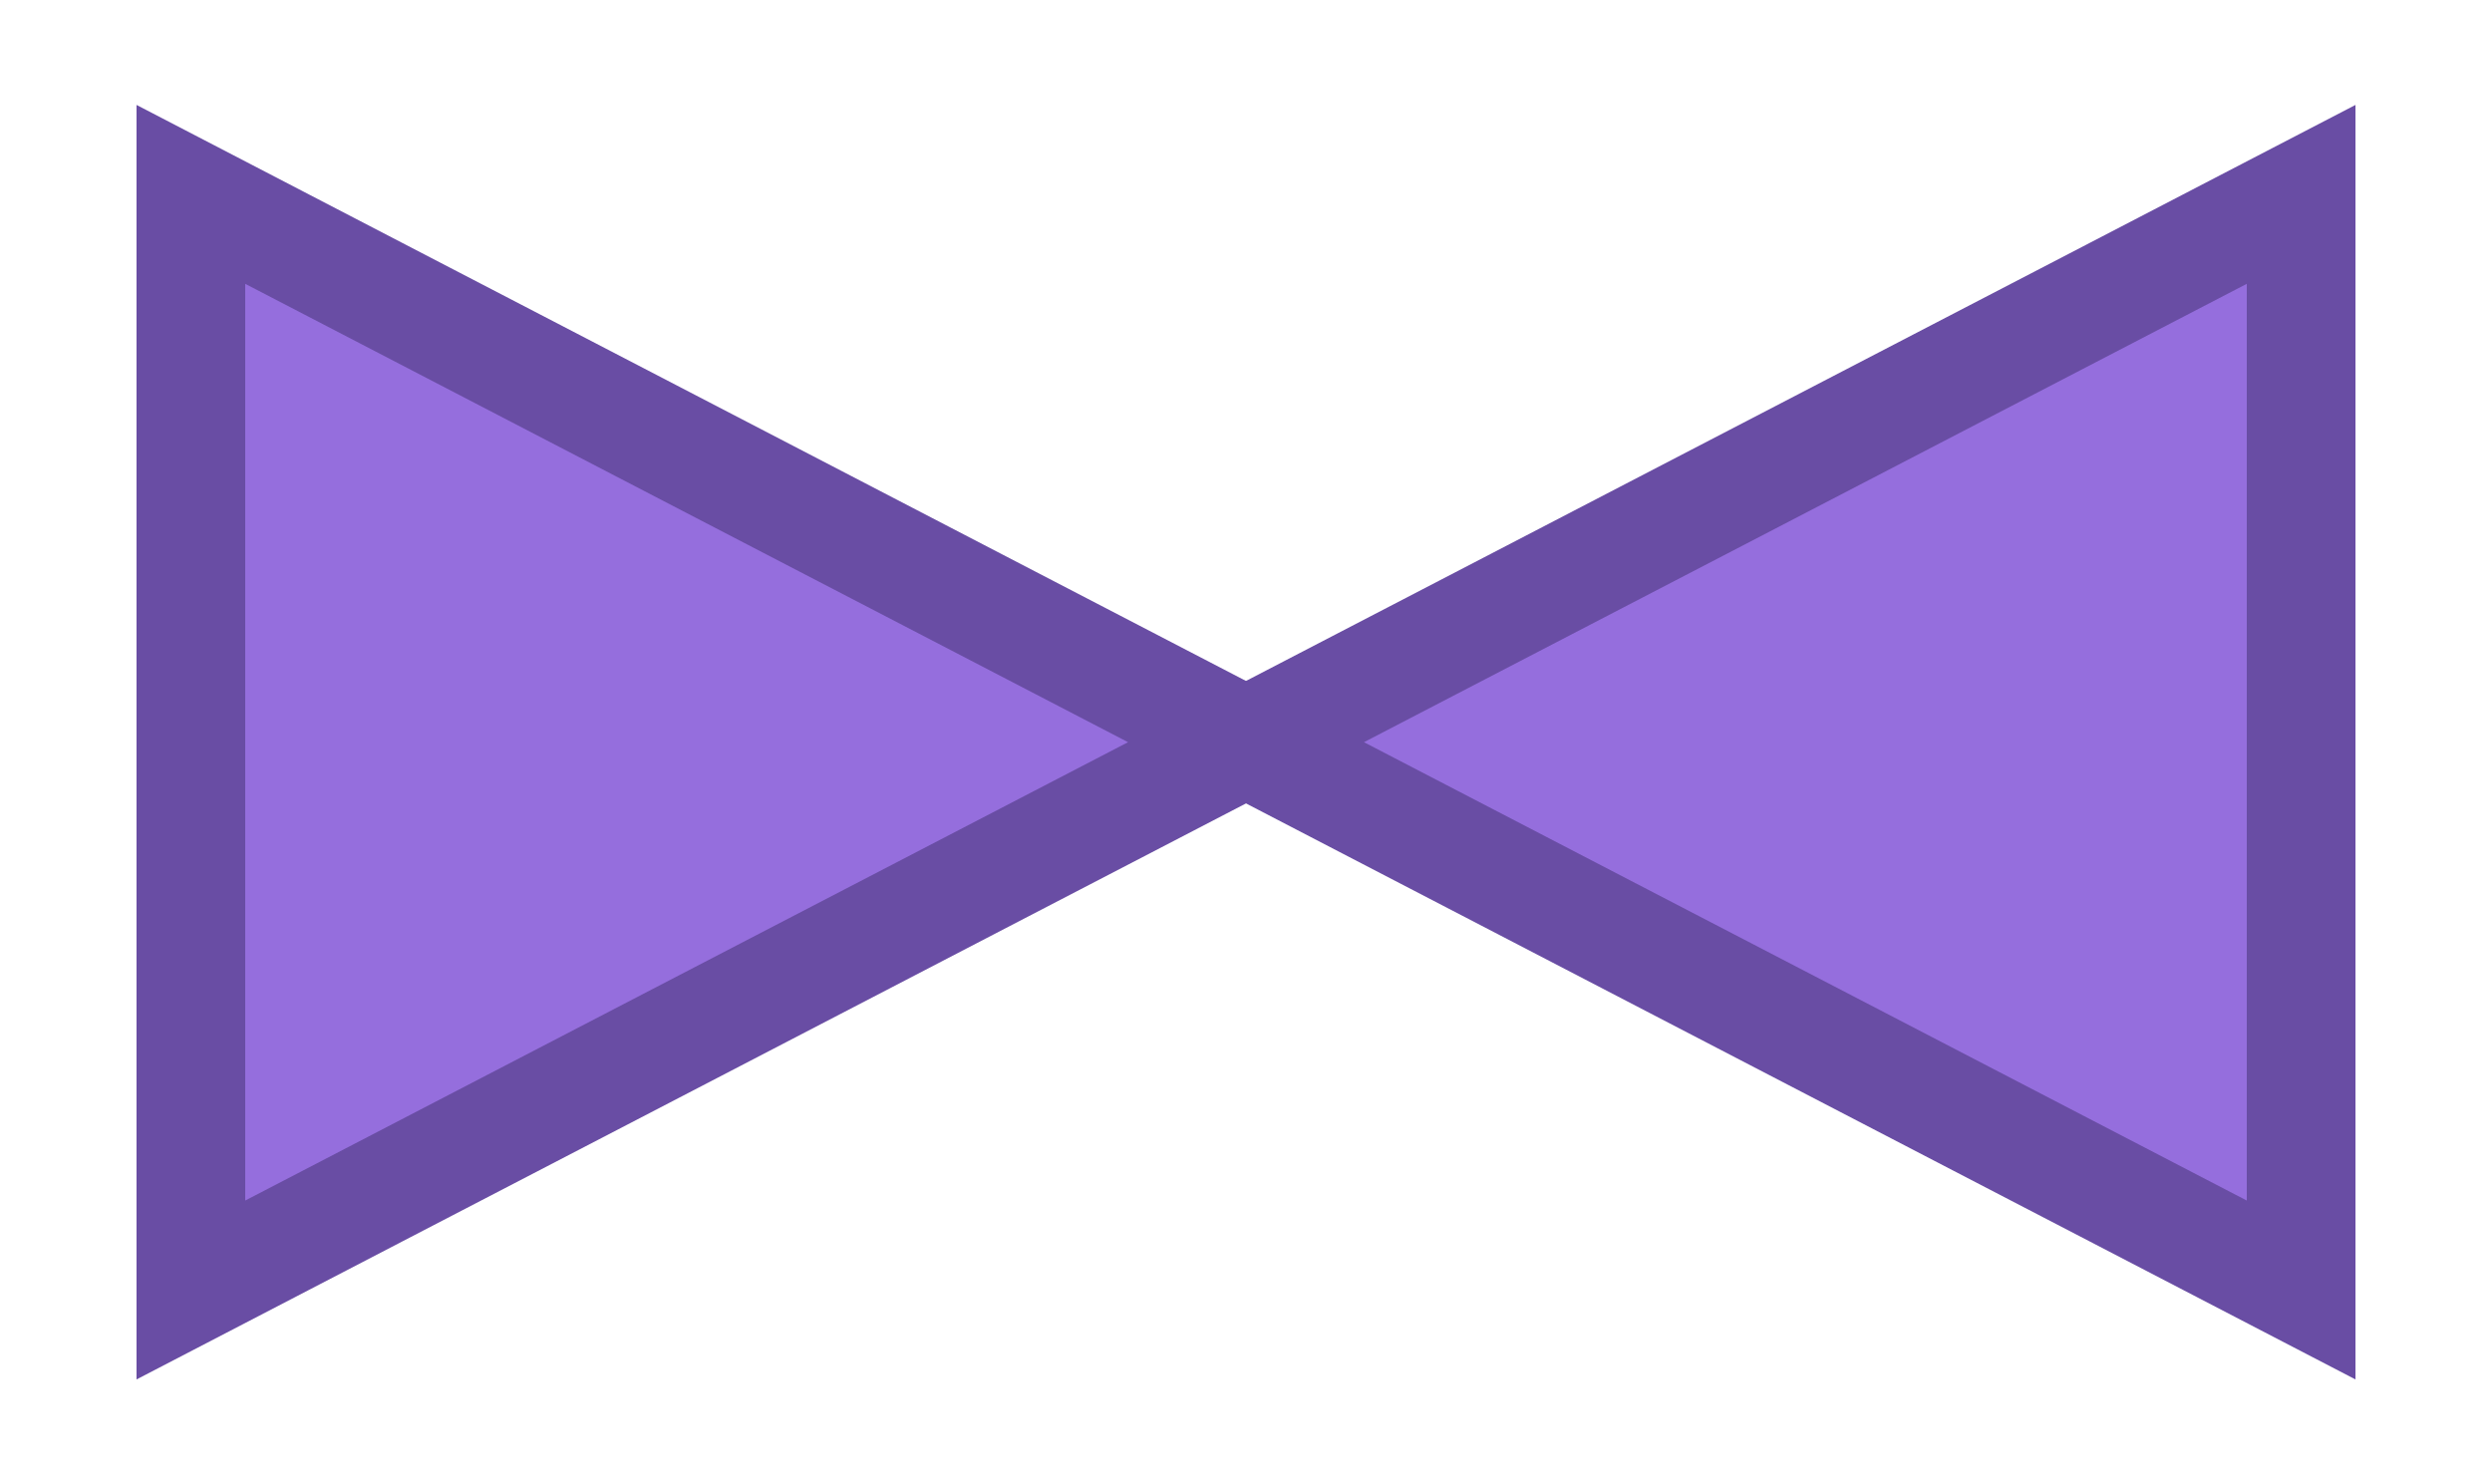 <svg id="Layer_1" data-name="Layer 1" xmlns="http://www.w3.org/2000/svg" viewBox="0 0 141 84"><defs><style>.cls-1{fill:#956edd;stroke:#694da4;stroke-width:6.151px;}</style></defs><title>VG_2-way-valves-checking_PURPLE</title><polygon class="cls-1" points="10.8 11 10.8 73 70.5 42 10.8 11"/><polygon class="cls-1" points="130.2 73 130.2 11 70.5 42 130.2 73"/></svg>